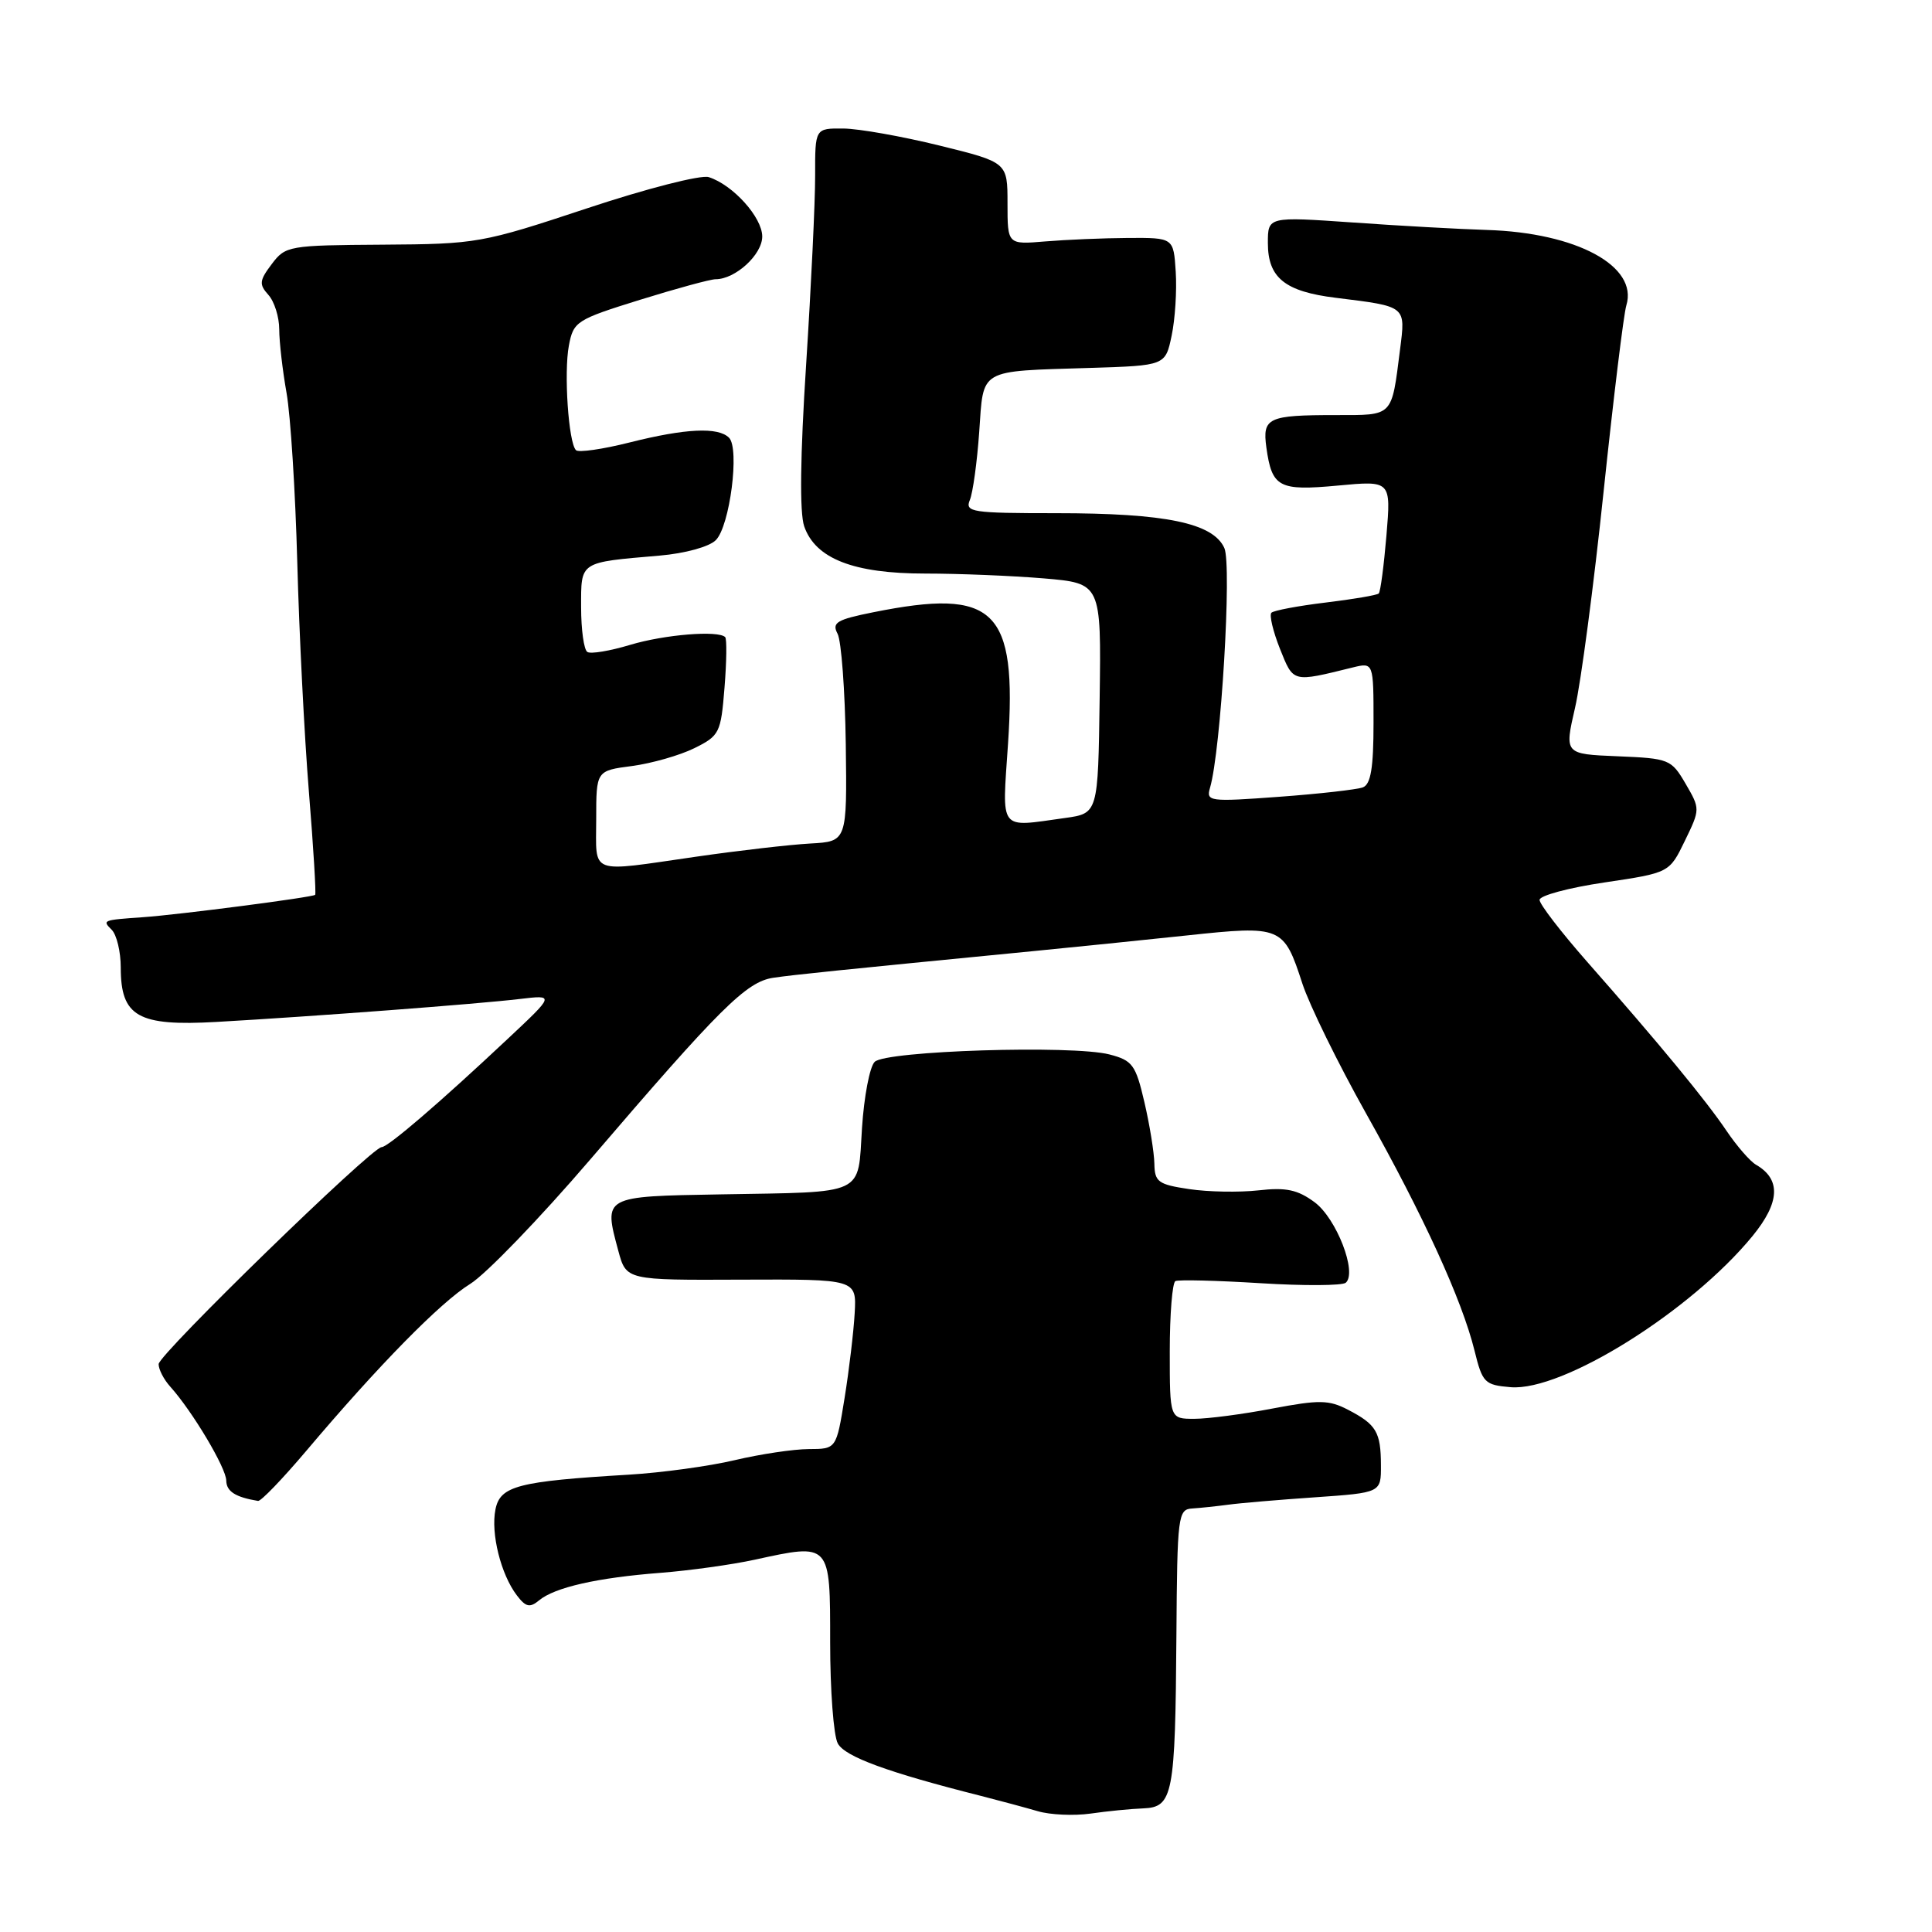 <?xml version="1.0" encoding="UTF-8" standalone="no"?>
<!DOCTYPE svg PUBLIC "-//W3C//DTD SVG 1.1//EN" "http://www.w3.org/Graphics/SVG/1.1/DTD/svg11.dtd" >
<svg xmlns="http://www.w3.org/2000/svg" xmlns:xlink="http://www.w3.org/1999/xlink" version="1.1" viewBox="0 0 256 256">
 <g >
 <path fill="currentColor"
d=" M 151.49 239.62 C 155.43 239.46 155.73 237.87 155.88 216.75 C 155.99 200.75 156.09 199.99 158.00 199.88 C 159.10 199.81 161.24 199.58 162.75 199.38 C 164.26 199.17 169.44 198.73 174.25 198.40 C 183.00 197.79 183.00 197.79 182.98 194.15 C 182.97 189.75 182.37 188.74 178.60 186.79 C 176.08 185.48 174.78 185.47 168.60 186.64 C 164.70 187.39 160.04 188.00 158.25 188.00 C 155.00 188.00 155.00 188.00 155.00 179.06 C 155.00 174.14 155.34 169.95 155.75 169.75 C 156.16 169.55 161.22 169.67 167.00 170.03 C 172.78 170.39 177.87 170.36 178.32 169.97 C 179.87 168.62 177.09 161.45 174.19 159.30 C 171.94 157.64 170.41 157.31 166.74 157.73 C 164.20 158.01 160.07 157.94 157.56 157.56 C 153.46 156.95 153.00 156.61 152.96 154.19 C 152.93 152.71 152.34 149.05 151.64 146.05 C 150.49 141.09 150.06 140.51 147.01 139.72 C 142.10 138.45 117.37 139.23 115.90 140.70 C 115.24 141.35 114.49 145.30 114.22 149.46 C 113.64 158.52 114.92 157.92 95.51 158.26 C 79.86 158.53 79.97 158.47 81.93 165.74 C 82.98 169.63 82.98 169.63 98.24 169.56 C 113.50 169.50 113.50 169.50 113.25 174.00 C 113.11 176.47 112.51 181.54 111.91 185.25 C 110.82 192.00 110.82 192.00 107.16 192.01 C 105.15 192.02 100.73 192.68 97.35 193.48 C 93.97 194.28 87.67 195.14 83.35 195.40 C 68.62 196.28 66.27 196.89 65.65 200.01 C 65.01 203.18 66.37 208.63 68.49 211.40 C 69.67 212.95 70.21 213.07 71.44 212.05 C 73.51 210.33 79.19 209.05 87.50 208.41 C 91.35 208.11 96.97 207.33 100.00 206.67 C 110.09 204.47 110.00 204.37 110.00 217.64 C 110.00 223.96 110.45 229.98 111.01 231.01 C 111.94 232.77 117.64 234.85 130.00 237.97 C 132.47 238.60 135.85 239.51 137.50 239.99 C 139.15 240.48 142.30 240.62 144.50 240.31 C 146.70 239.99 149.85 239.68 151.49 239.62 Z  M 40.58 192.25 C 50.16 180.91 58.36 172.56 62.31 170.12 C 64.38 168.84 71.53 161.43 78.20 153.65 C 95.45 133.51 98.90 130.09 102.46 129.56 C 105.26 129.15 110.71 128.59 137.00 126.02 C 142.22 125.51 151.35 124.58 157.28 123.95 C 169.83 122.61 170.10 122.73 172.57 130.33 C 173.50 133.17 177.29 140.90 180.99 147.50 C 188.59 161.03 193.73 172.26 195.38 178.96 C 196.43 183.23 196.72 183.52 200.17 183.81 C 207.05 184.38 224.04 173.76 232.22 163.78 C 235.86 159.33 236.01 156.26 232.69 154.34 C 231.89 153.88 230.14 151.86 228.78 149.85 C 226.07 145.82 219.81 138.23 210.26 127.39 C 206.82 123.47 204.00 119.81 204.00 119.24 C 204.00 118.67 207.87 117.63 212.60 116.93 C 221.20 115.65 221.20 115.65 223.25 111.42 C 225.29 107.22 225.29 107.18 223.35 103.85 C 221.46 100.61 221.17 100.49 214.34 100.21 C 207.29 99.92 207.29 99.92 208.70 93.79 C 209.48 90.43 211.19 77.51 212.49 65.09 C 213.80 52.66 215.15 41.58 215.50 40.46 C 217.09 35.26 208.90 30.83 197.00 30.47 C 193.43 30.36 185.44 29.92 179.25 29.48 C 168.00 28.70 168.00 28.70 168.00 32.20 C 168.00 36.81 170.25 38.63 177.00 39.46 C 186.43 40.63 186.25 40.49 185.51 46.34 C 184.37 55.31 184.67 55.00 177.01 55.00 C 168.00 55.00 167.26 55.35 167.80 59.29 C 168.54 64.59 169.44 65.07 177.28 64.34 C 184.32 63.68 184.32 63.68 183.71 70.96 C 183.37 74.96 182.92 78.42 182.69 78.64 C 182.47 78.86 179.31 79.40 175.66 79.84 C 172.01 80.28 168.78 80.89 168.47 81.19 C 168.17 81.50 168.68 83.65 169.60 85.97 C 171.41 90.48 171.19 90.43 179.25 88.44 C 182.00 87.77 182.00 87.77 182.00 95.78 C 182.00 101.74 181.64 103.92 180.59 104.33 C 179.82 104.62 174.82 105.19 169.48 105.58 C 160.25 106.26 159.80 106.20 160.33 104.40 C 161.78 99.48 163.25 74.85 162.23 72.61 C 160.72 69.30 154.46 68.00 139.95 68.00 C 128.76 68.00 127.84 67.86 128.51 66.25 C 128.91 65.29 129.47 61.23 129.75 57.24 C 130.35 48.74 129.52 49.22 144.46 48.75 C 154.42 48.44 154.42 48.44 155.25 44.47 C 155.71 42.29 155.95 38.48 155.79 36.00 C 155.50 31.50 155.50 31.50 149.50 31.53 C 146.20 31.55 141.25 31.76 138.50 31.99 C 133.50 32.41 133.50 32.41 133.50 26.96 C 133.50 21.51 133.50 21.51 124.50 19.29 C 119.55 18.07 113.81 17.05 111.75 17.03 C 108.00 17.00 108.00 17.00 108.01 23.25 C 108.02 26.69 107.48 37.93 106.82 48.24 C 106.03 60.46 105.94 67.93 106.56 69.74 C 108.05 74.03 113.10 76.00 122.60 76.00 C 127.05 76.00 134.12 76.29 138.31 76.64 C 145.92 77.29 145.92 77.29 145.71 92.53 C 145.50 107.78 145.50 107.78 141.11 108.39 C 132.23 109.62 132.78 110.33 133.57 98.53 C 134.76 80.70 131.87 77.88 115.70 81.13 C 110.86 82.10 110.20 82.50 110.98 83.97 C 111.48 84.91 111.97 91.48 112.07 98.59 C 112.24 111.50 112.24 111.50 107.37 111.77 C 104.69 111.92 97.87 112.70 92.22 113.52 C 77.85 115.59 79.00 116.02 79.00 108.56 C 79.00 102.12 79.00 102.12 83.75 101.50 C 86.36 101.15 90.08 100.09 92.00 99.14 C 95.34 97.49 95.52 97.12 96.00 91.13 C 96.28 87.67 96.32 84.65 96.09 84.42 C 95.16 83.50 88.05 84.08 83.49 85.45 C 80.83 86.25 78.29 86.68 77.83 86.39 C 77.37 86.11 77.00 83.44 77.00 80.46 C 77.00 74.34 76.69 74.54 87.41 73.62 C 90.78 73.33 93.98 72.45 94.85 71.57 C 96.71 69.72 98.03 59.43 96.60 58.00 C 95.16 56.56 90.85 56.76 83.42 58.63 C 79.85 59.53 76.65 59.99 76.32 59.65 C 75.33 58.67 74.70 49.39 75.38 45.79 C 75.98 42.60 76.37 42.35 84.79 39.73 C 89.62 38.23 94.13 37.00 94.82 37.00 C 97.44 37.00 101.00 33.74 101.00 31.34 C 101.00 28.80 97.12 24.49 93.91 23.47 C 92.87 23.14 85.65 24.99 77.77 27.61 C 63.84 32.23 63.19 32.34 50.69 32.42 C 38.26 32.50 37.83 32.57 36.01 34.99 C 34.36 37.17 34.31 37.68 35.56 39.07 C 36.35 39.94 37.00 42.00 37.00 43.65 C 37.00 45.29 37.44 49.08 37.97 52.07 C 38.50 55.05 39.14 65.15 39.39 74.50 C 39.64 83.85 40.33 97.53 40.93 104.91 C 41.53 112.28 41.90 118.43 41.76 118.57 C 41.43 118.90 23.71 121.20 19.00 121.53 C 13.57 121.91 13.53 121.93 14.80 123.20 C 15.46 123.86 16.00 126.11 16.00 128.20 C 16.00 134.71 18.28 136.00 28.70 135.41 C 41.39 134.69 63.49 133.02 68.88 132.37 C 73.50 131.82 73.50 131.82 67.27 137.66 C 58.25 146.13 51.41 152.00 50.57 152.00 C 49.26 152.00 21.04 179.46 21.02 180.75 C 21.01 181.44 21.70 182.79 22.57 183.75 C 25.52 187.04 29.96 194.50 29.98 196.18 C 30.00 197.62 31.18 198.38 34.19 198.88 C 34.57 198.95 37.44 195.96 40.58 192.25 Z "/>
</g>
</svg>